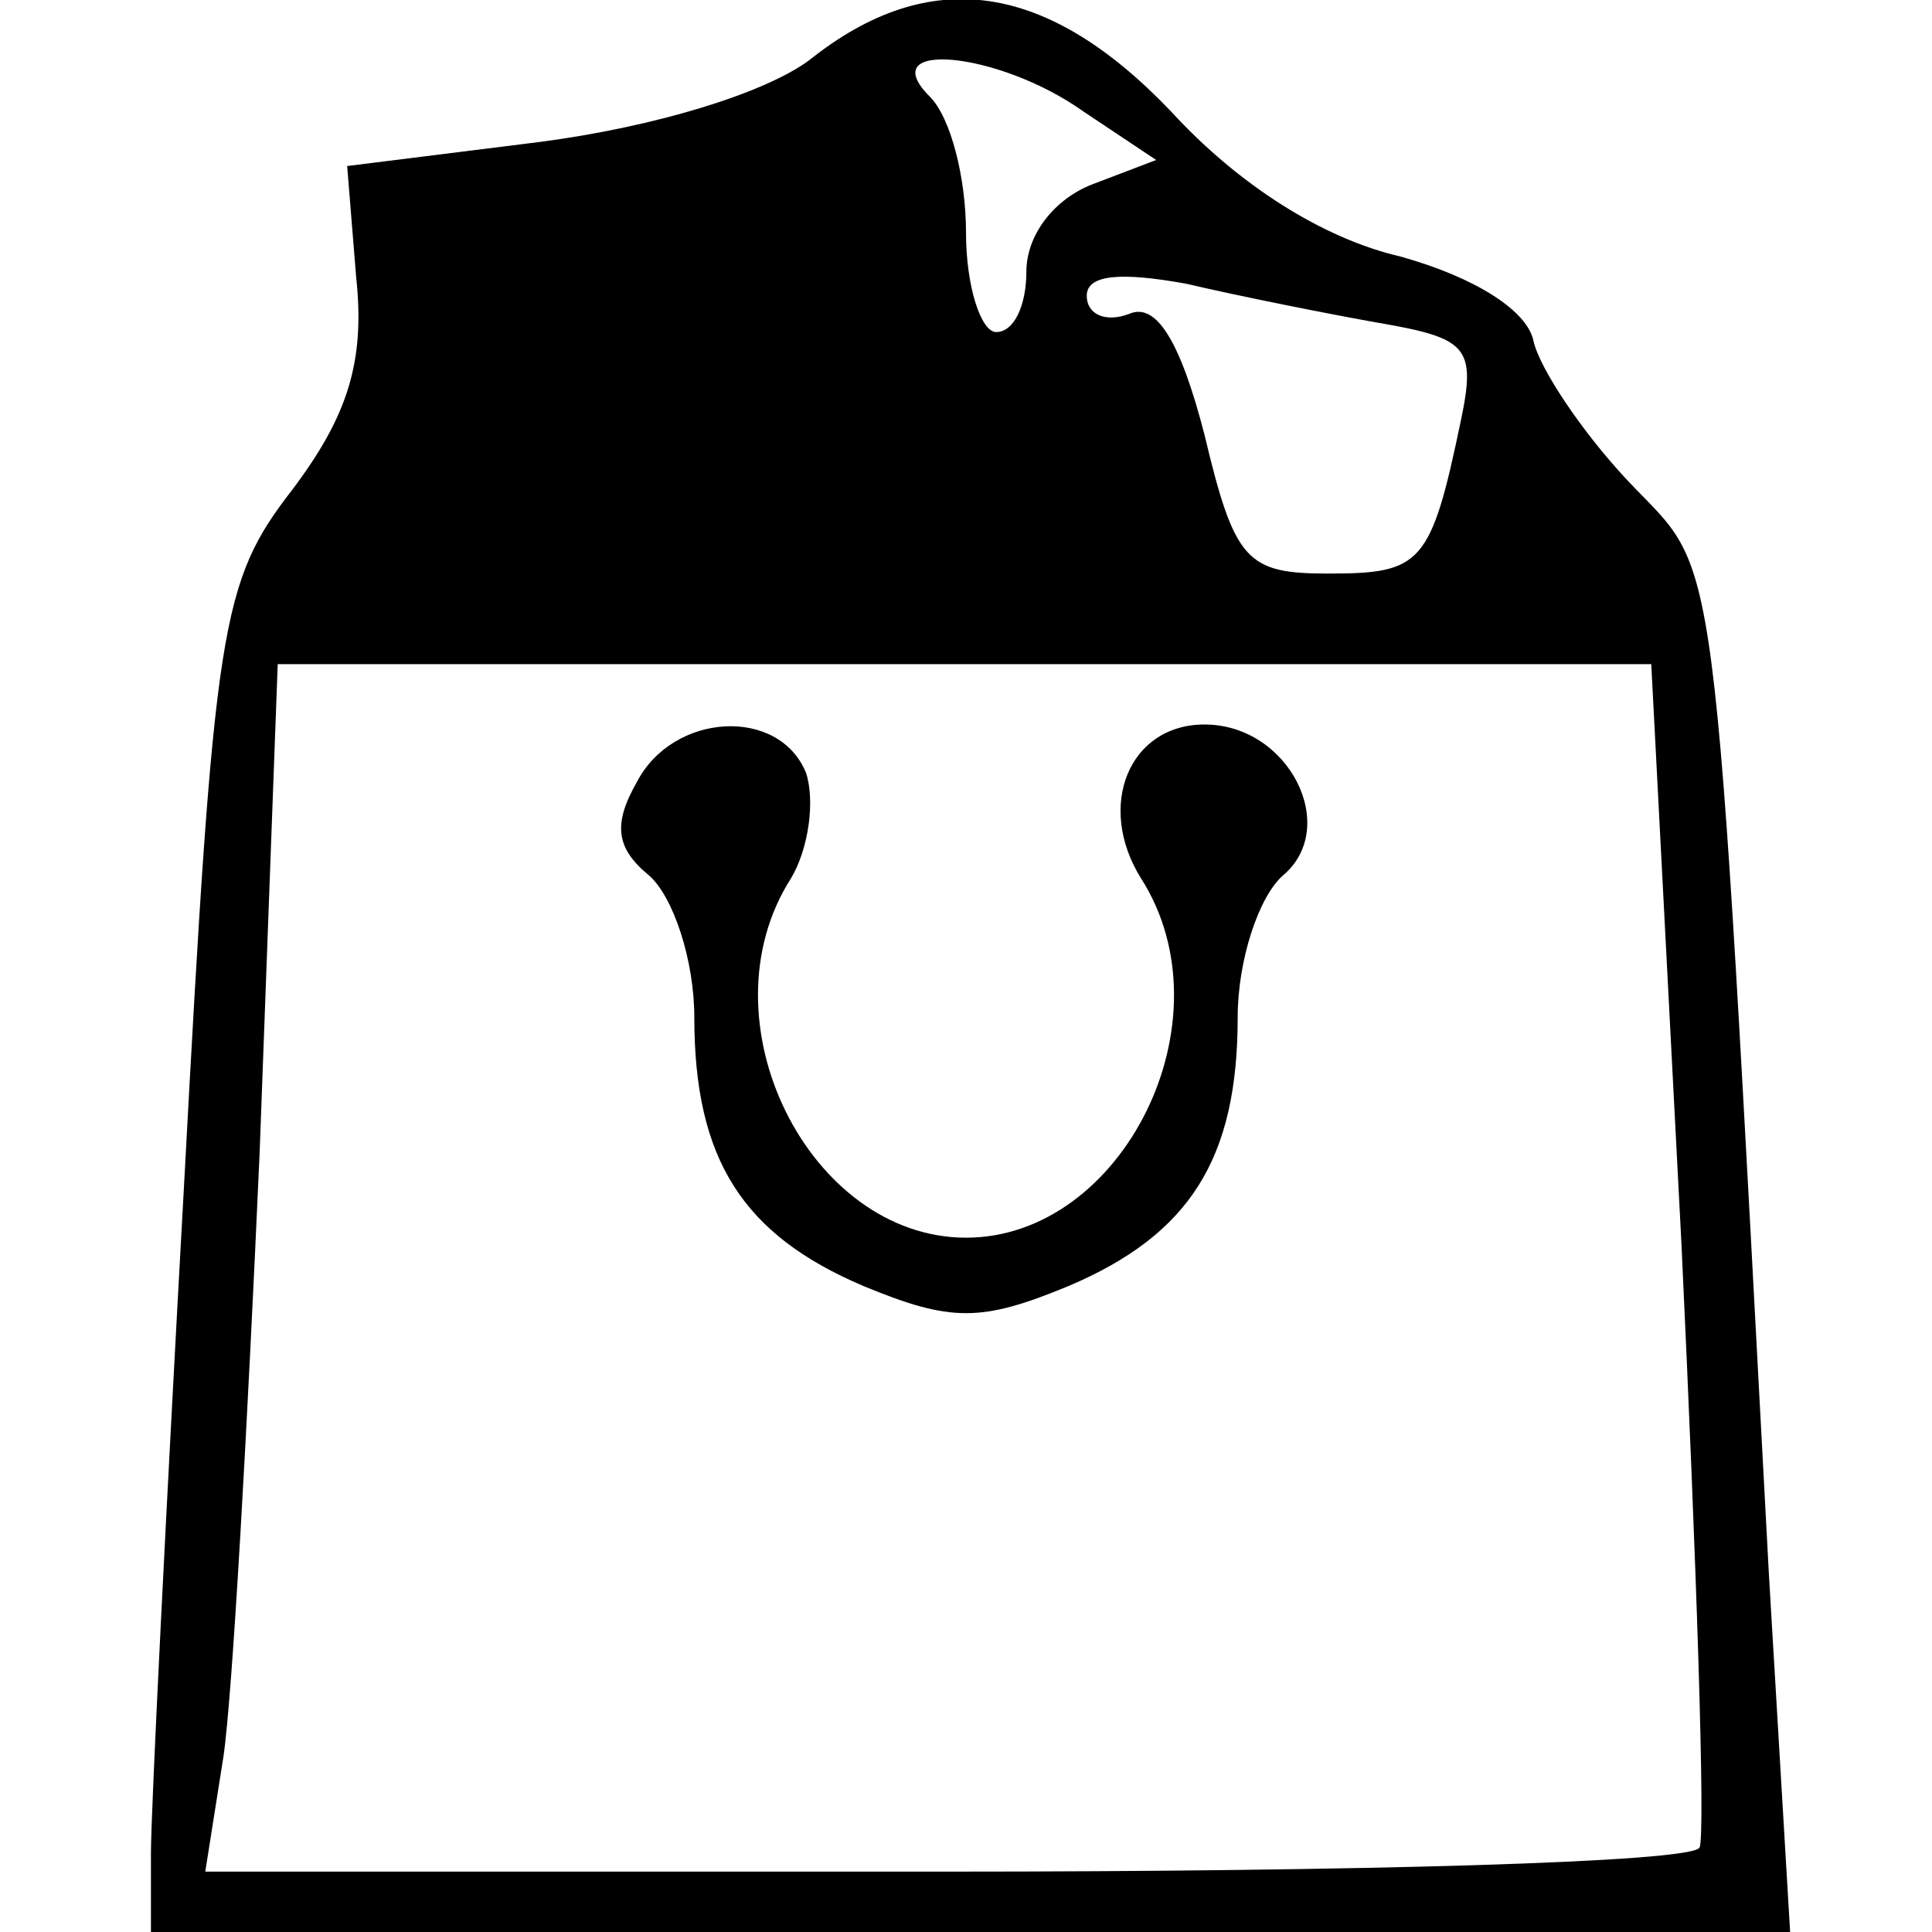 <?xml version="1.0" standalone="no"?>
<!DOCTYPE svg PUBLIC "-//W3C//DTD SVG 20010904//EN"
 "http://www.w3.org/TR/2001/REC-SVG-20010904/DTD/svg10.dtd">
<svg version="1.0" xmlns="http://www.w3.org/2000/svg"
 width="64pt" height="64pt" viewBox="0 0 64 64"
 preserveAspectRatio="xMidYMid meet">

<g transform="translate(0,64) scale(0.1,-0.1)"
fill="#000000" stroke="none">
<path d="M268 620 c-15 -11 -51 -22 -89 -27 l-64 -8 3 -37 c3 -28 -3 -46 -21
-70 -24 -31 -26 -44 -36 -230 -6 -108 -11 -208 -11 -222 l0 -26 271 0 272 0
-7 118 c-19 354 -16 330 -47 363 -15 16 -29 37 -31 46 -2 10 -19 21 -44 28
-26 6 -54 24 -76 48 -41 43 -80 49 -120 17z m91 -17 l24 -16 -21 -8 c-13 -5
-22 -17 -22 -29 0 -11 -4 -20 -10 -20 -5 0 -10 15 -10 33 0 18 -5 38 -12 45
-19 19 23 15 51 -5z m98 -70 c29 -5 32 -8 27 -32 -10 -48 -13 -51 -44 -51 -27
0 -31 4 -41 46 -8 31 -16 44 -25 40 -8 -3 -14 0 -14 6 0 7 11 8 33 4 17 -4 47
-10 64 -13z m100 -305 c5 -106 8 -196 6 -200 -2 -5 -115 -8 -249 -8 l-246 0 6
38 c3 20 8 110 12 200 l6 162 228 0 227 0 10 -192z"/>
<path d="M211 381 c-8 -14 -7 -22 4 -31 8 -7 15 -28 15 -47 0 -47 16 -72 56
-89 29 -12 39 -12 68 0 40 17 56 42 56 89 0 19 7 40 15 47 19 16 2 50 -26 50
-25 0 -36 -27 -21 -51 30 -47 -6 -119 -58 -119 -52 0 -88 72 -58 119 6 10 8
26 5 35 -9 22 -44 20 -56 -3z"/>
</g>
</svg>
